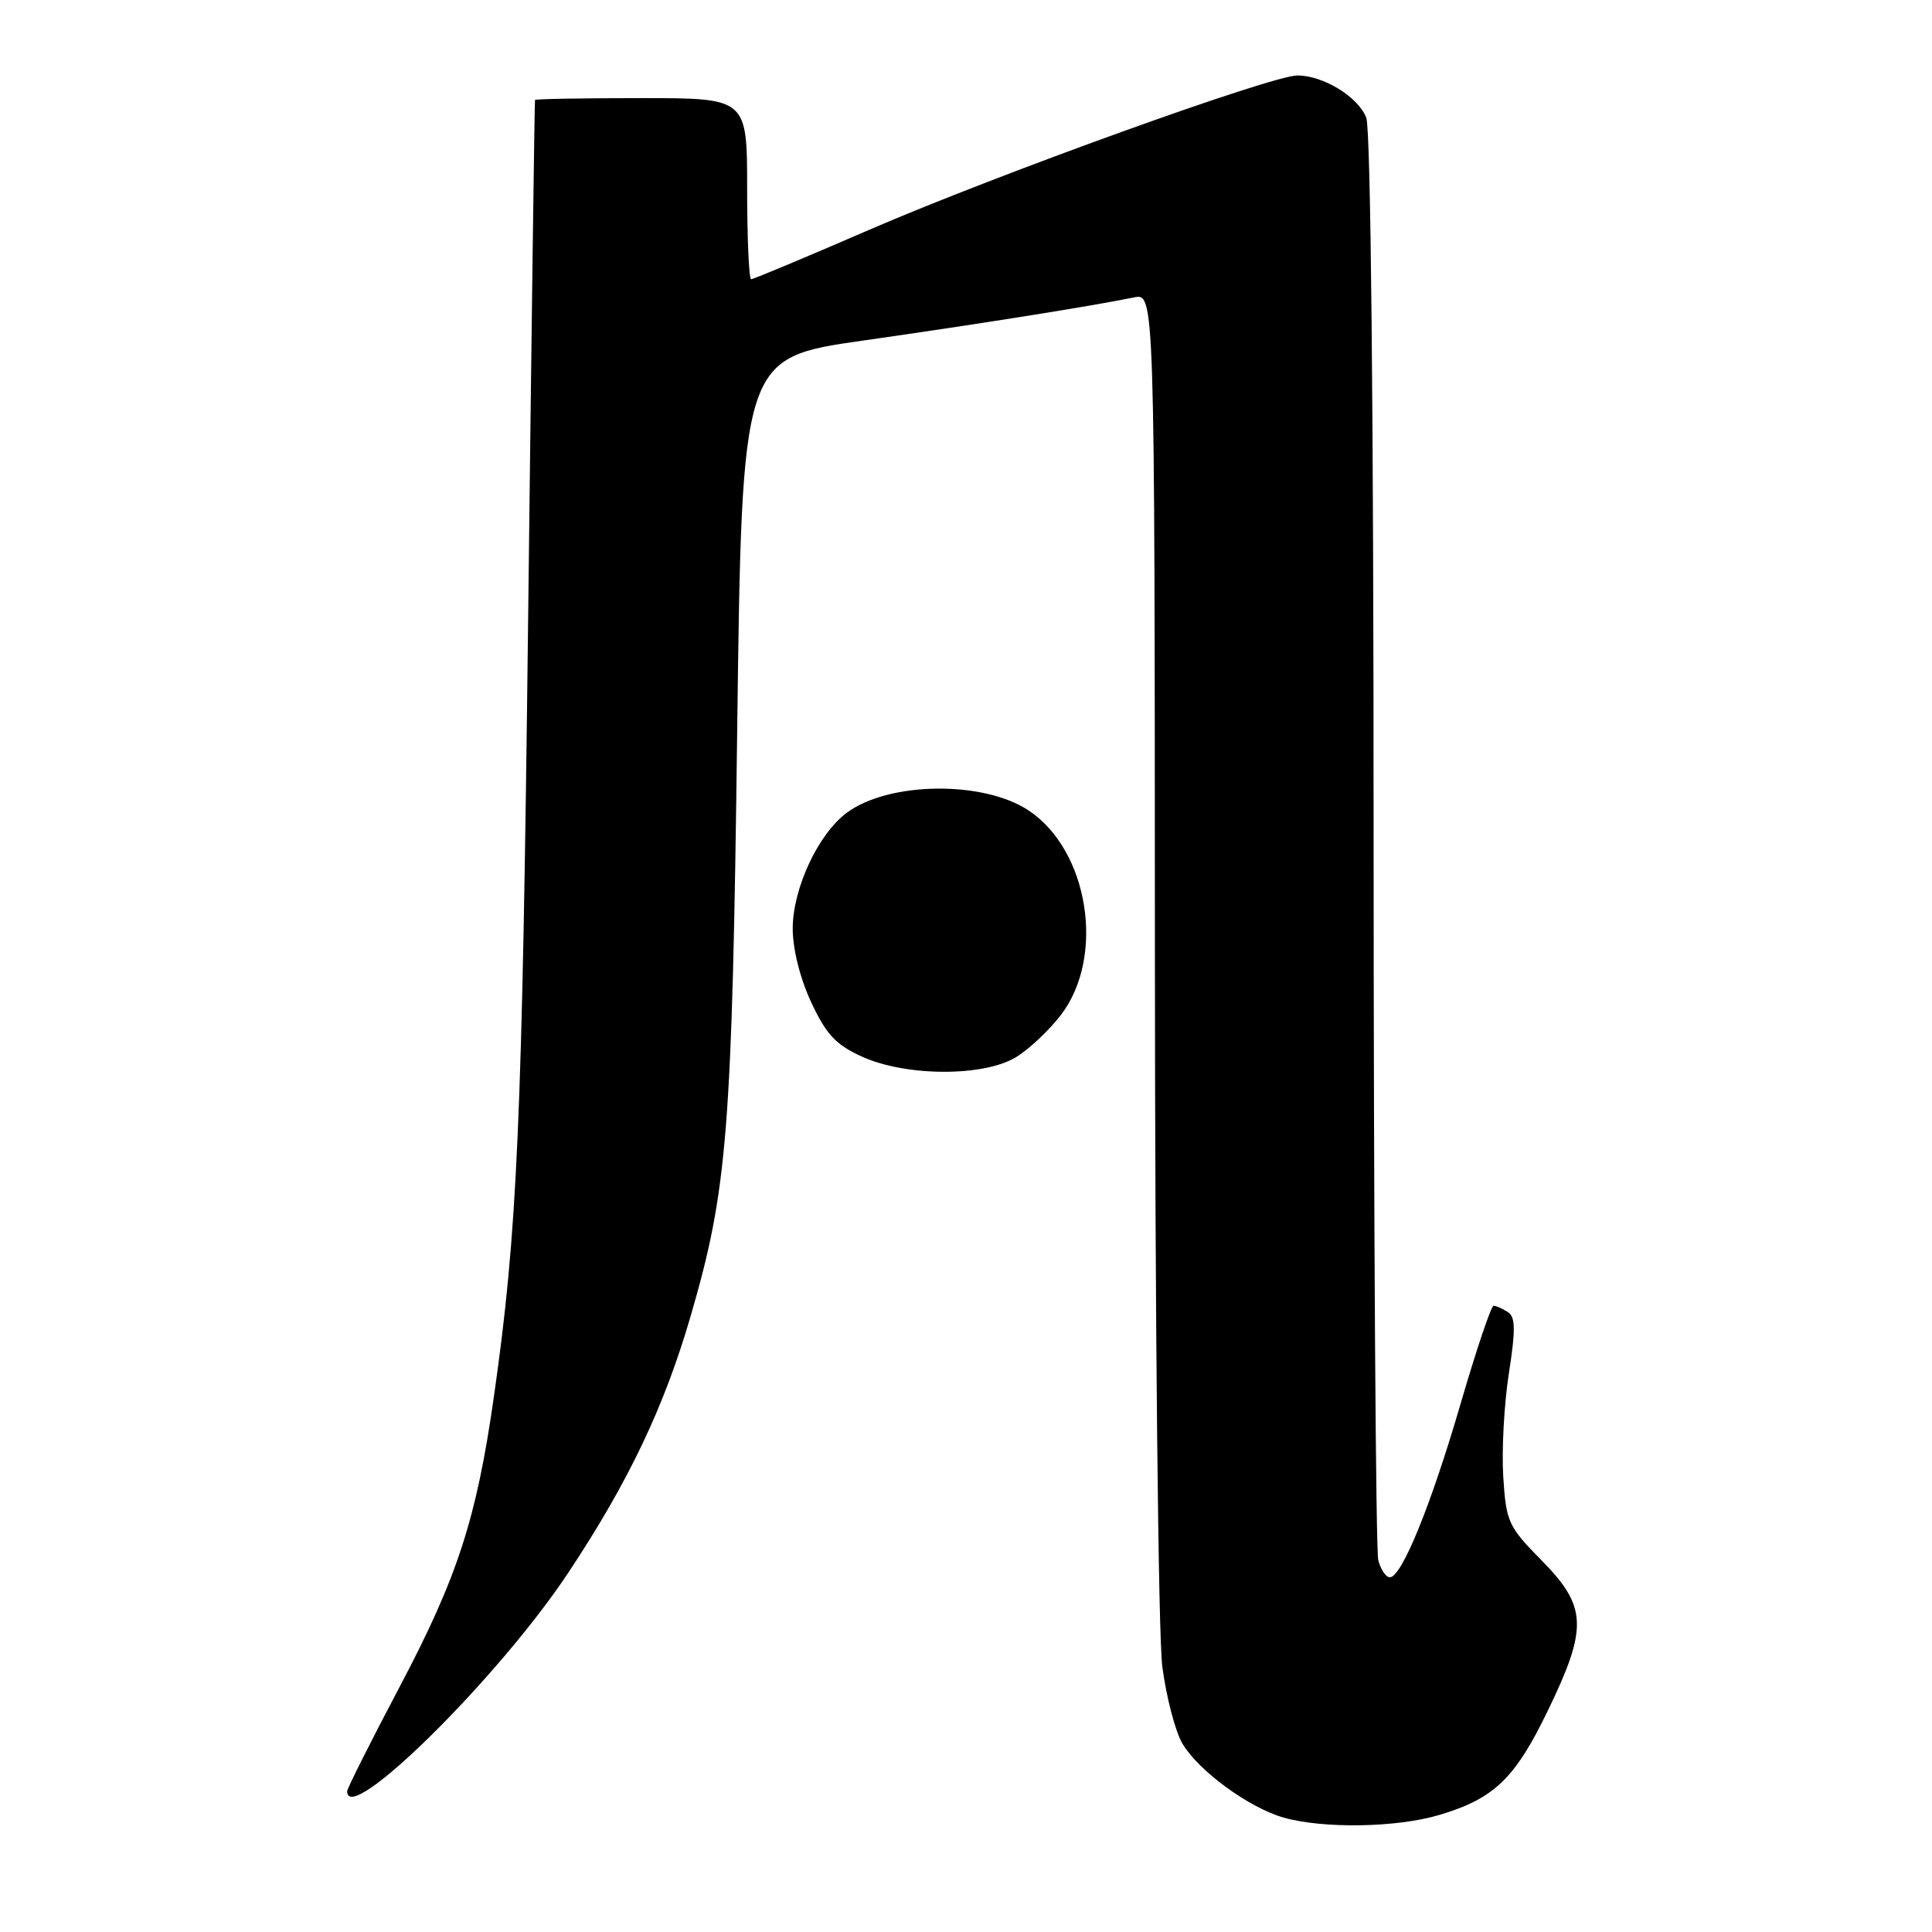 <?xml version="1.0" encoding="UTF-8" standalone="no"?>
<!DOCTYPE svg PUBLIC "-//W3C//DTD SVG 1.1//EN" "http://www.w3.org/Graphics/SVG/1.1/DTD/svg11.dtd" >
<svg xmlns="http://www.w3.org/2000/svg" xmlns:xlink="http://www.w3.org/1999/xlink" version="1.1" viewBox="0 0 256 256">
 <g >
 <path fill="currentColor"
d=" M 190.68 240.50 C 197.97 238.34 200.75 235.67 205.11 226.64 C 210.41 215.69 210.30 212.89 204.30 206.79 C 199.85 202.28 199.57 201.67 199.19 195.69 C 198.97 192.21 199.30 186.05 199.93 182.01 C 200.84 176.14 200.81 174.50 199.79 173.85 C 199.08 173.40 198.24 173.02 197.91 173.02 C 197.59 173.01 195.63 178.82 193.56 185.93 C 189.60 199.50 185.73 209.00 184.16 209.00 C 183.65 209.00 182.96 207.99 182.63 206.75 C 182.30 205.51 182.02 162.57 182.01 111.32 C 182.01 54.44 181.63 17.15 181.04 15.61 C 179.99 12.85 175.35 10.00 171.91 10.00 C 168.51 10.00 132.15 23.11 115.25 30.42 C 106.90 34.04 99.83 37.00 99.53 37.00 C 99.24 37.00 99.00 31.60 99.00 25.00 C 99.00 13.00 99.00 13.00 85.00 13.00 C 77.30 13.00 70.95 13.11 70.89 13.25 C 70.83 13.39 70.42 44.33 69.98 82.00 C 69.20 148.88 68.57 163.28 65.42 185.22 C 63.13 201.27 60.60 209.04 52.94 223.54 C 49.12 230.77 46.00 236.99 46.00 237.35 C 46.00 242.13 66.04 222.34 75.27 208.44 C 83.24 196.44 88.00 186.47 91.51 174.40 C 96.40 157.61 97.01 150.00 97.68 96.95 C 98.31 47.41 98.31 47.41 114.41 45.12 C 130.04 42.89 144.64 40.56 150.25 39.41 C 153.00 38.84 153.00 38.84 153.03 126.17 C 153.05 175.29 153.48 216.70 154.01 220.81 C 154.53 224.83 155.73 229.44 156.68 231.04 C 158.81 234.64 165.46 239.51 170.05 240.83 C 175.29 242.33 185.04 242.18 190.68 240.50 Z  M 134.63 140.08 C 136.36 139.03 139.04 136.50 140.59 134.47 C 146.49 126.73 144.26 112.68 136.30 107.39 C 130.28 103.40 117.74 103.56 112.18 107.71 C 108.41 110.53 105.06 117.70 105.04 123.00 C 105.03 125.72 106.00 129.60 107.48 132.79 C 109.48 137.07 110.75 138.44 114.22 140.01 C 120.05 142.66 130.35 142.69 134.63 140.08 Z "/>
</g>
</svg>